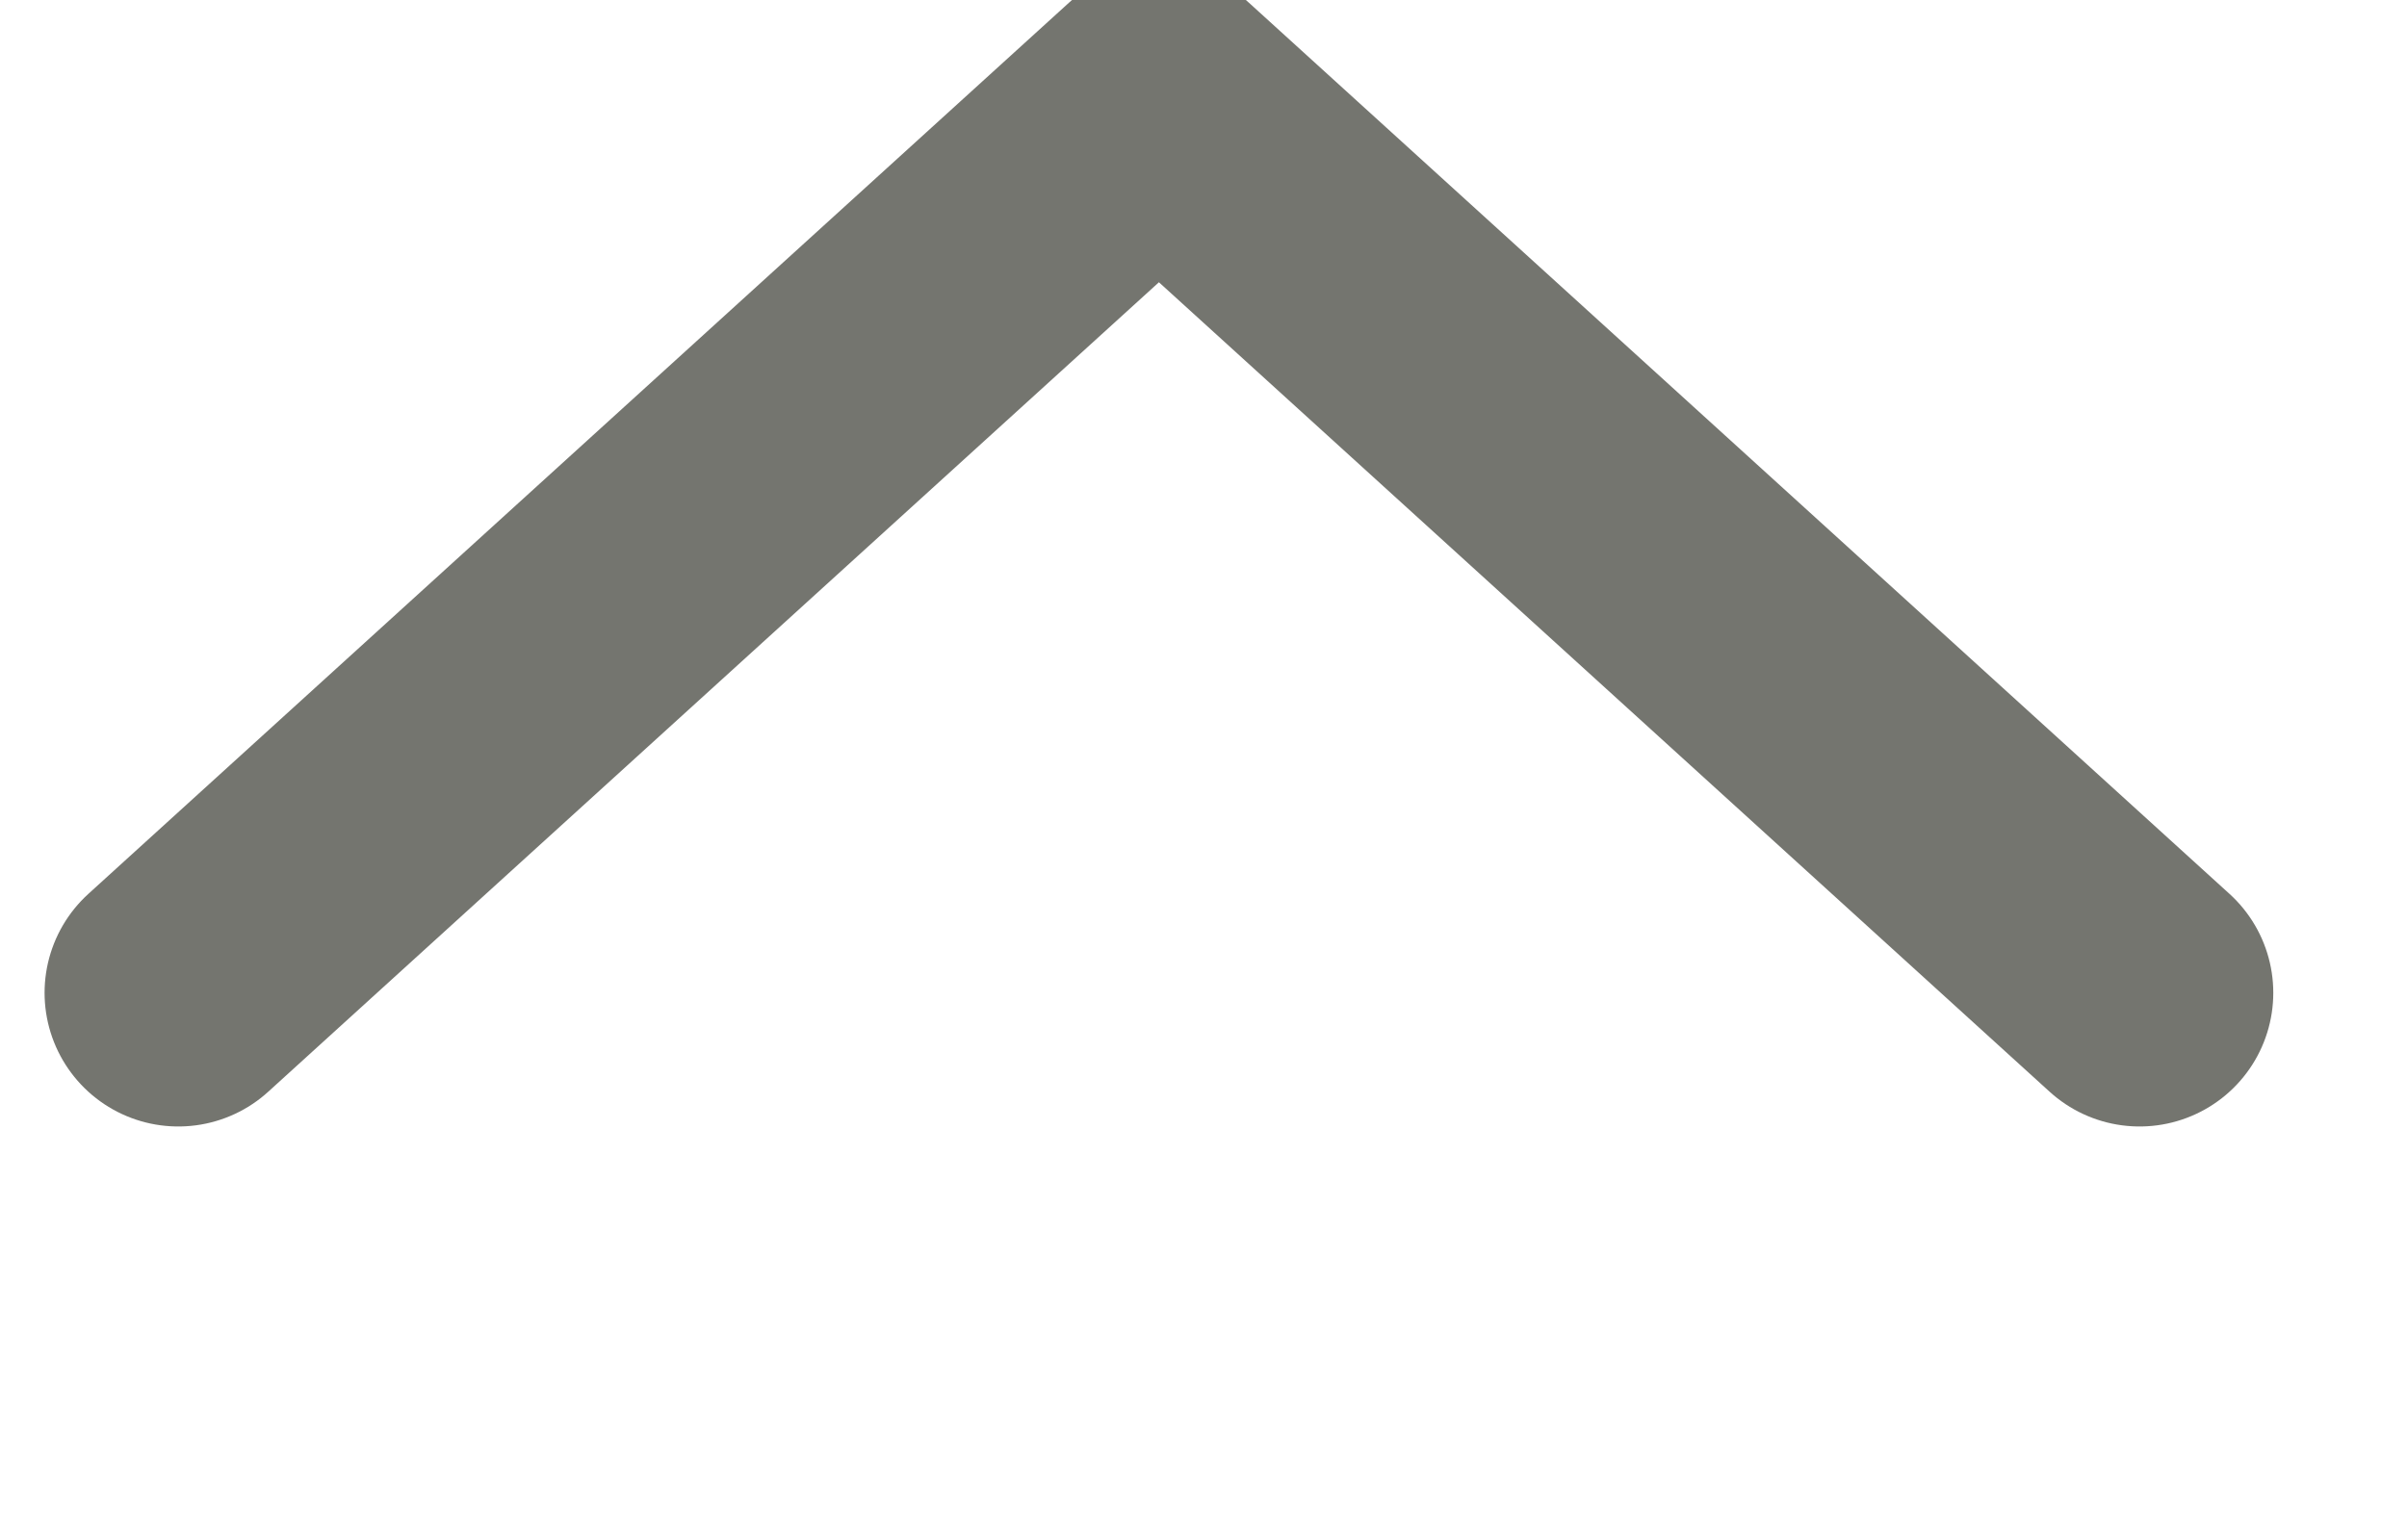 <svg xmlns="http://www.w3.org/2000/svg" xmlns:xlink="http://www.w3.org/1999/xlink" width="25" height="16" version="1.1" viewBox="-2 1 27 13"><title>icon_menu_close</title><desc>Created with Sketch.</desc><g id="icon_menu_close" fill="none" fill-rule="evenodd" stroke="none" stroke-linecap="round" stroke-linejoin="round" stroke-width="1"><polyline id="close-menu-icon" fill-rule="nonzero" stroke="#74756F" stroke-width="3" points="0 10 11 0 22 10"/></g></svg>